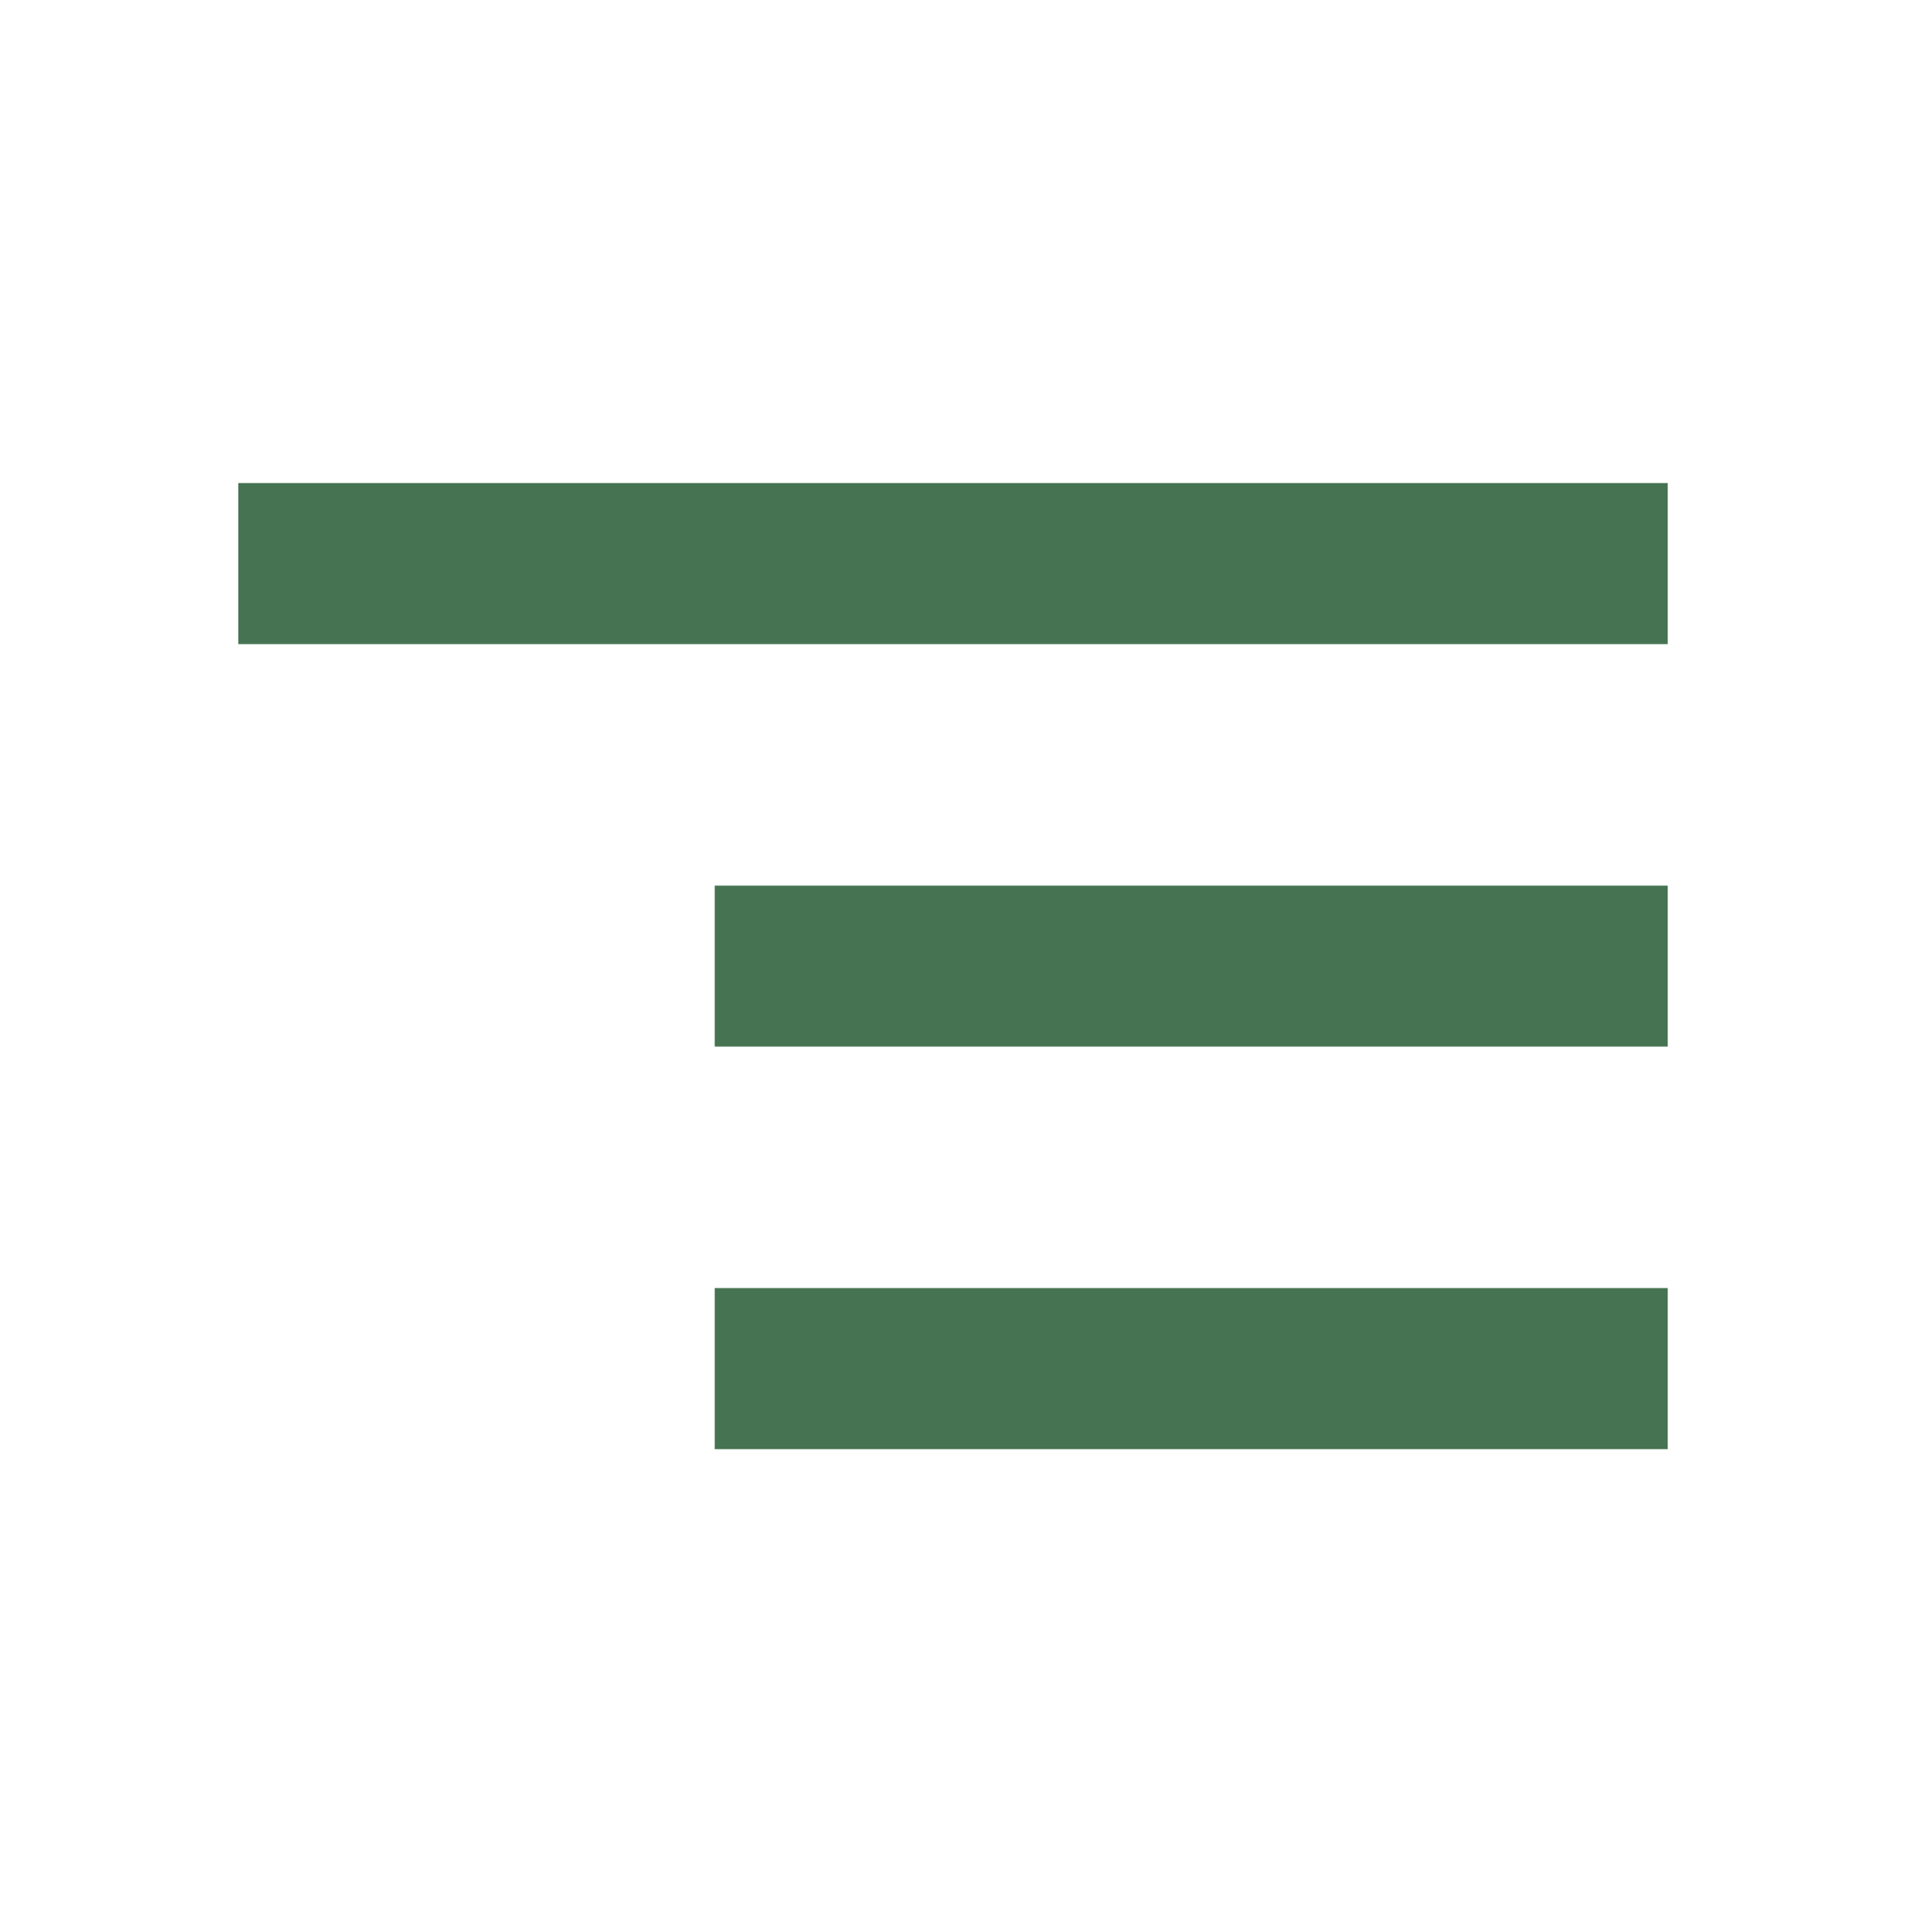 <svg width="73" height="74" viewBox="0 0 73 74" fill="none" xmlns="http://www.w3.org/2000/svg">
<path d="M27.375 55.5V49.333H63.875V55.5H27.375ZM27.375 40.083V33.917H63.875V40.083H27.375ZM9.125 24.667V18.5H63.875V24.667H9.125Z" fill="#467452"/>
</svg>
